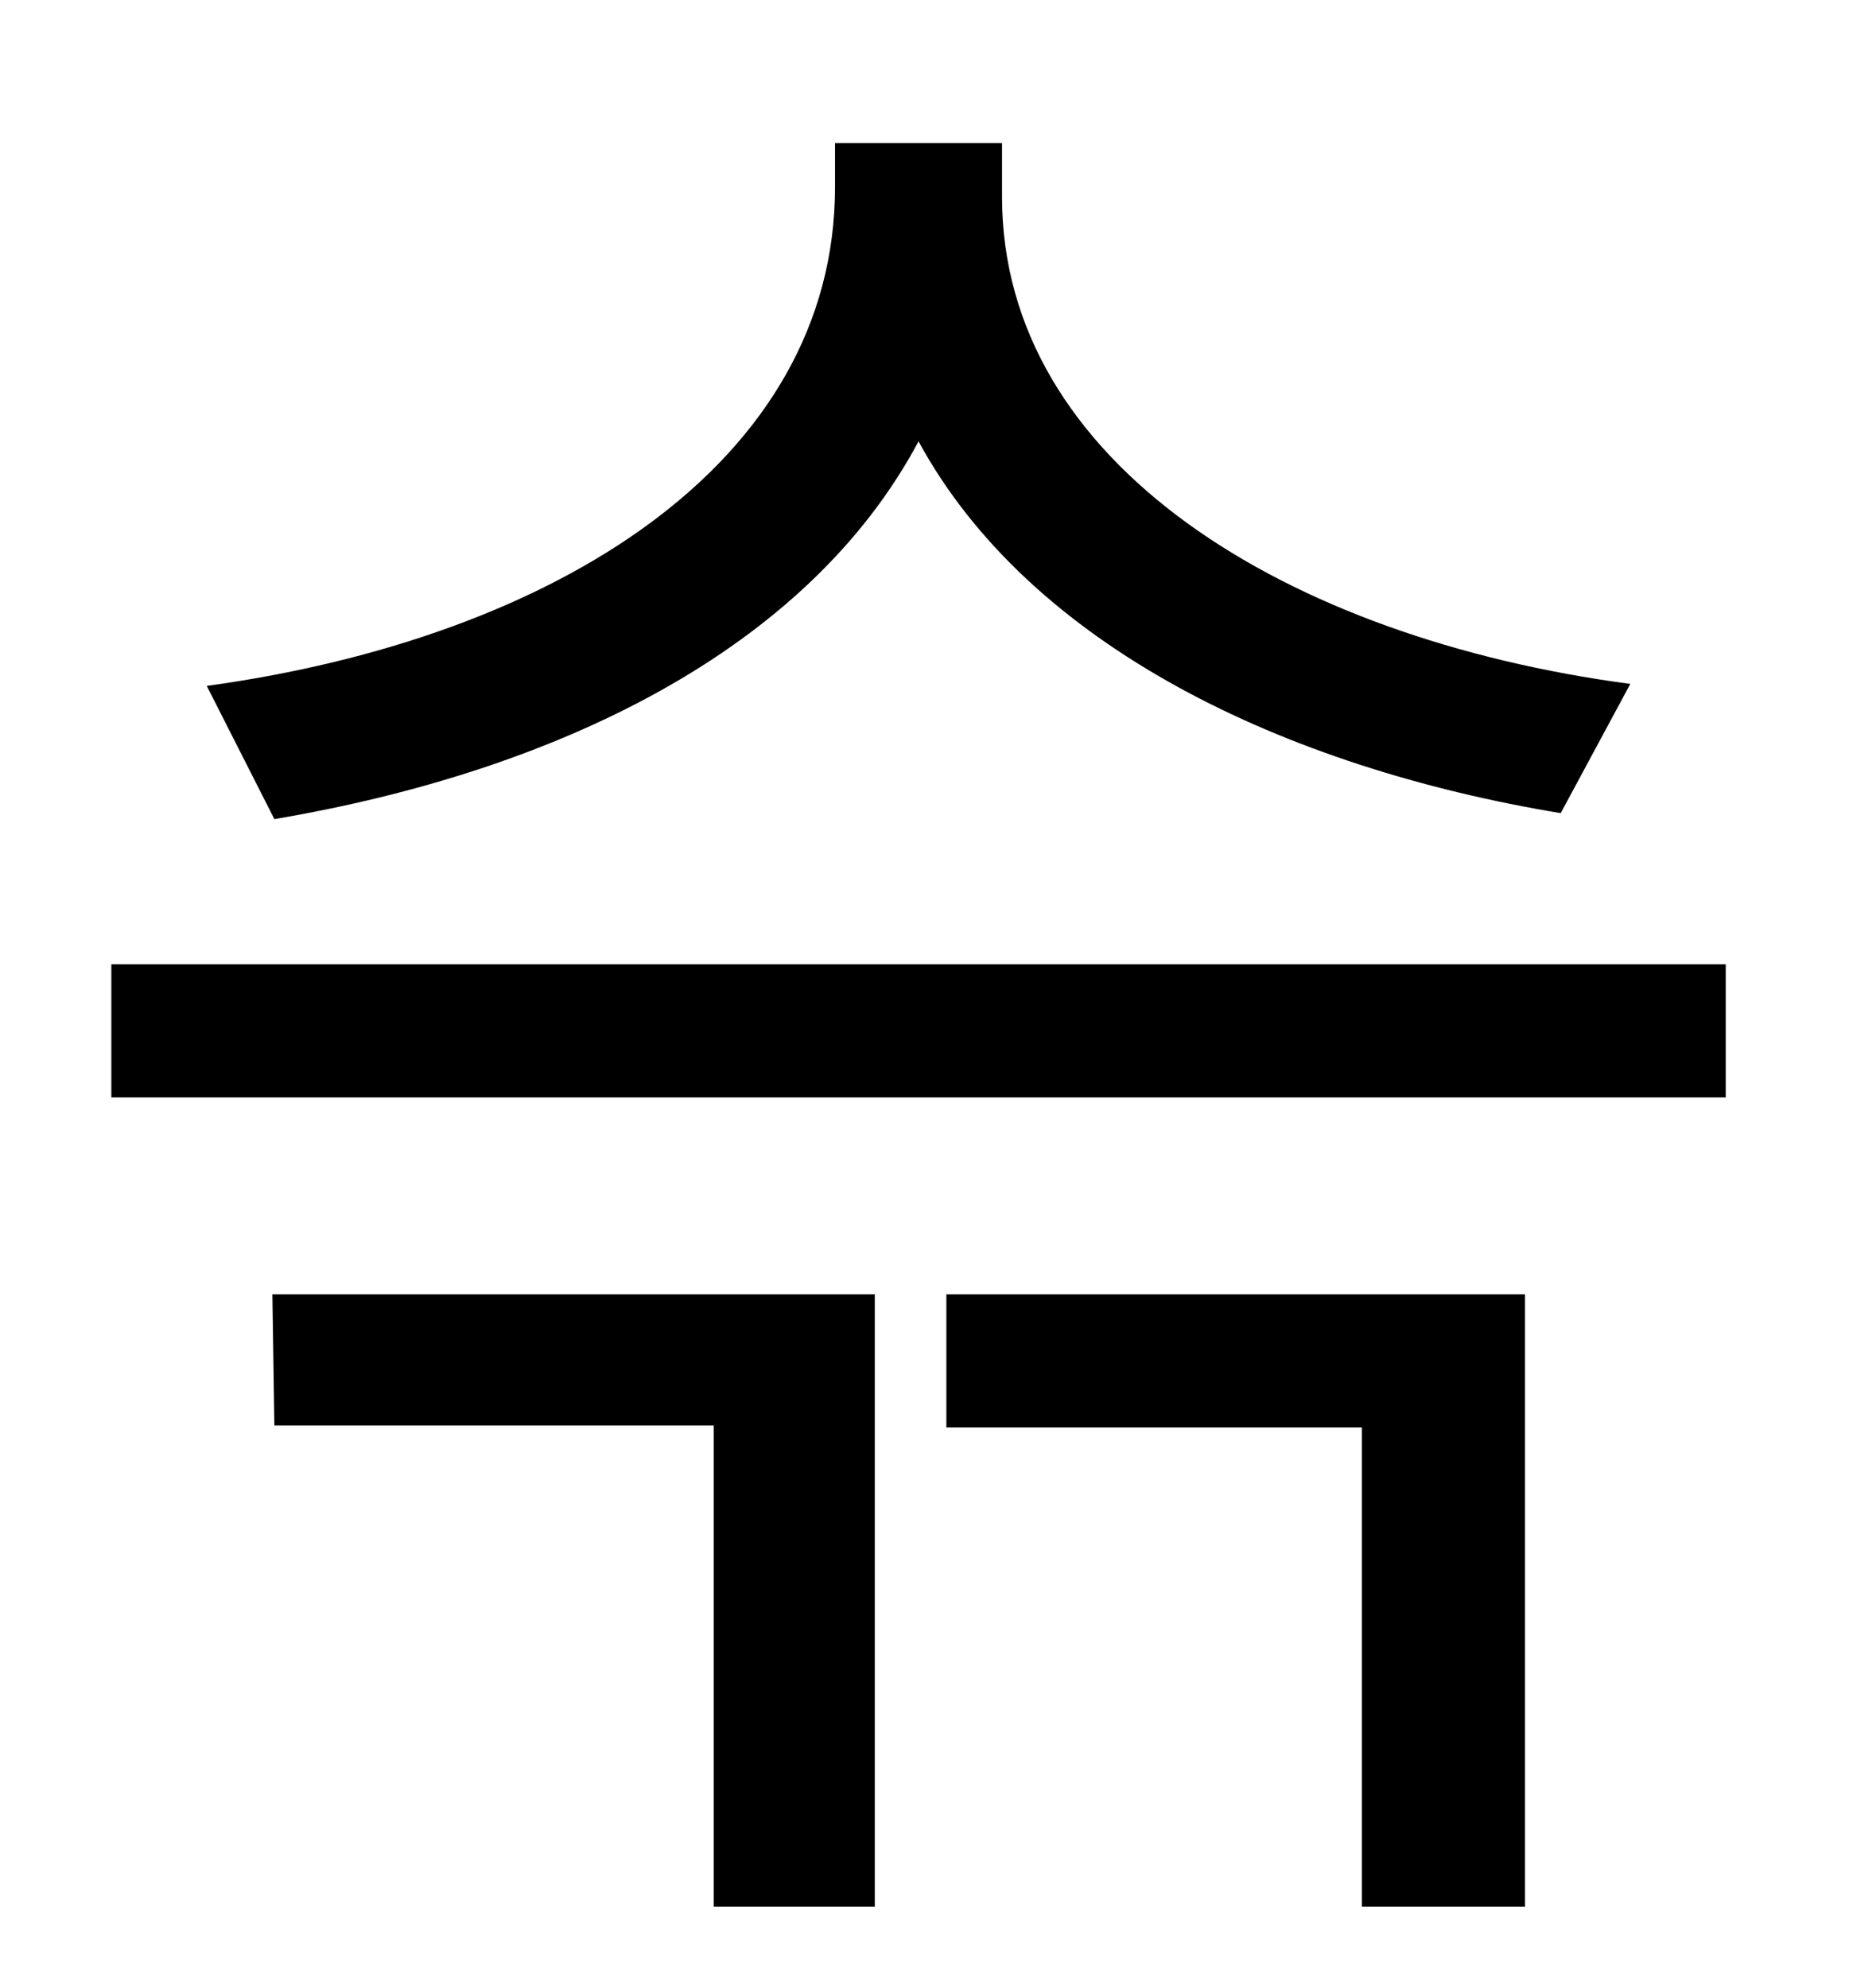 <?xml version="1.0" standalone="no"?>
<!DOCTYPE svg PUBLIC "-//W3C//DTD SVG 1.1//EN" "http://www.w3.org/Graphics/SVG/1.1/DTD/svg11.dtd" >
<svg xmlns="http://www.w3.org/2000/svg" xmlns:xlink="http://www.w3.org/1999/xlink" version="1.1" viewBox="-10 0 930 1000">
   <path fill="currentColor"
d="M810 344l-35 65c-139 -23 -267 -84 -323 -187c-56 105 -182 166 -324 190l-34 -67c175 -24 316 -112 316 -251v-22h84v27c0 134 143 222 316 245zM128 717l-1 -66h303v308h-81v-242h-221zM466 718v-67h291v308h-82v-241h-209zM46 485h812v67h-812v-67z" />
</svg>
